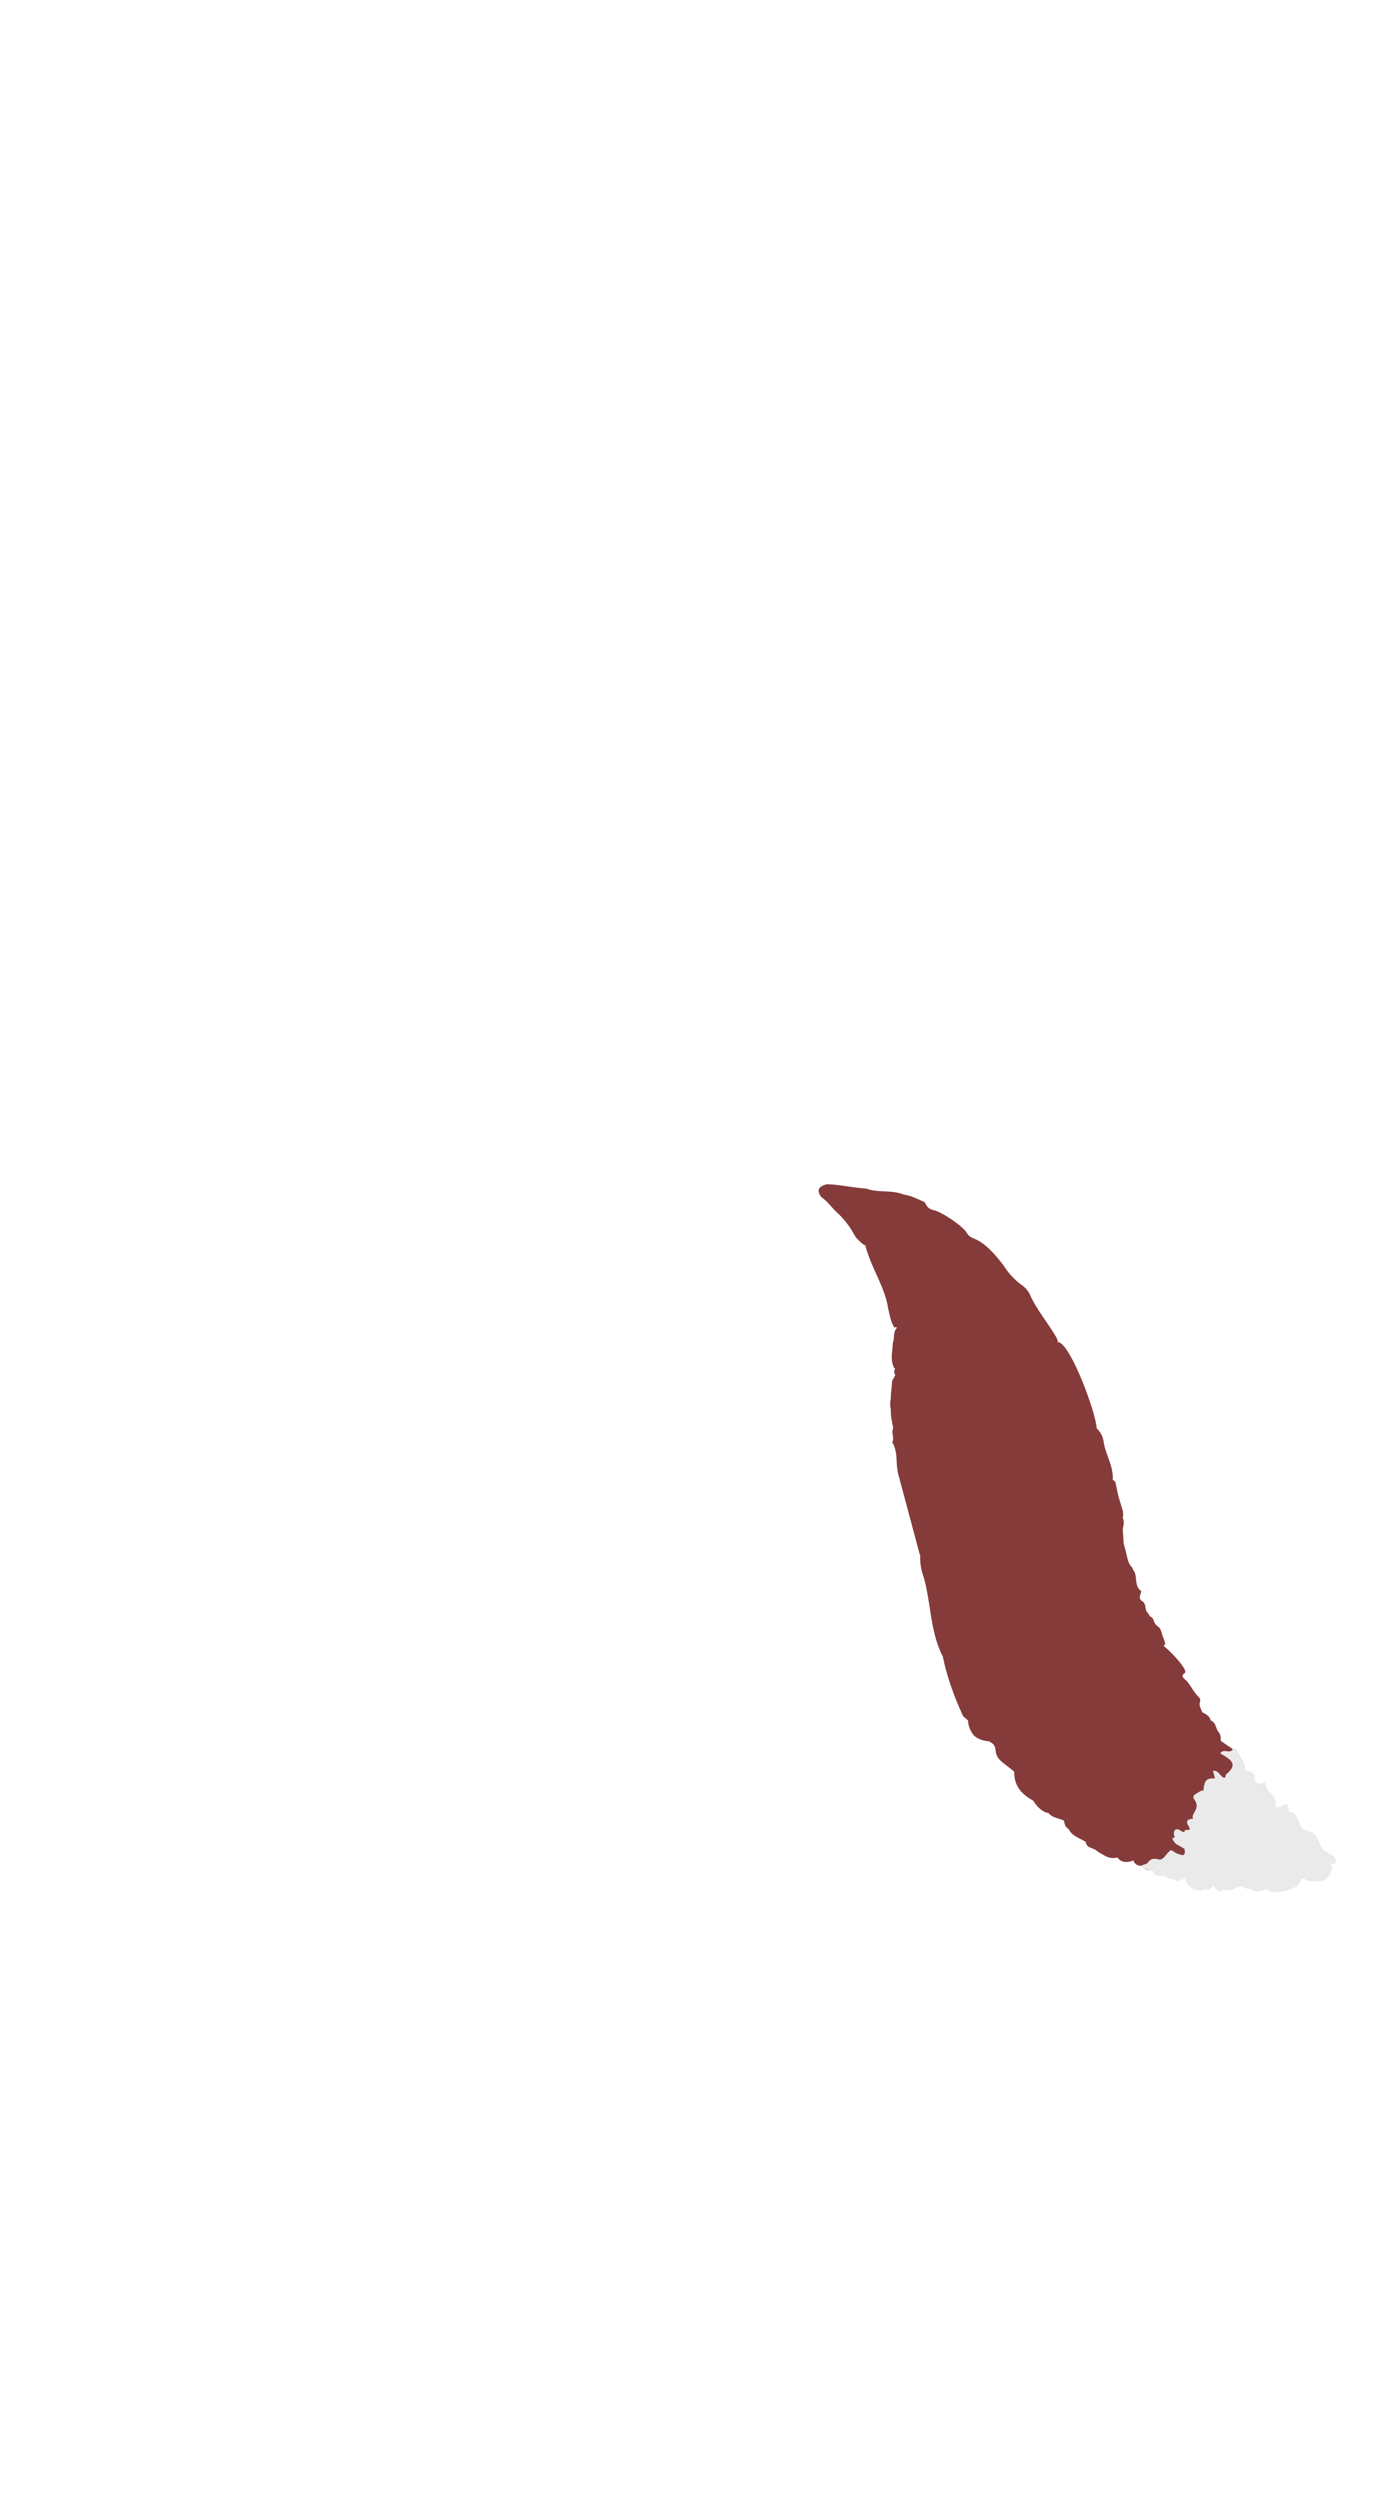 <svg viewBox="0 0 560 1e3"><path d="M331.1 473.6c-3.7.8-4.6 2.4-2.6 5.2 2.5 1.7 4.1 4.1 6.2 6.1a32 32 0 017.1 9.2l.7 1c1.1 1.1 2.3 2.5 3.7 3.1v.2c2.2 8.5 8 17 9 24.8.7 2.6 1 5.4 2.5 7.7h1v.3c-1.6 1.7-.8 4.1-1.6 6 0 3.2-1.2 6.7.6 10l.4.3c-.7.8-.4 1.6.0 2.6l-1.3 2.3c0 2.3-.5 4.6-.5 7-.2 1.4-.4 2.7.0 4v.5c0 2.5.5 5 1 7.3-1 1.8.6 3.7-.4 5.7 2.5 4 1.2 8.7 2.5 13.1l8.5 31.8h.2a21.4 21.4.0 00.8 7.2c3.6 10.8 2.8 23 8.2 33.5 1.7 8.2 4.6 16.3 8.2 24l1.9 1.6a9.9 9.9.0 001.6 5c1.3 2.3 4.4 3.2 6.9 3.4 1 .8 2.3.8 2.6 4.1.4 3.3 3.3 4.6 7 7.7.6.4.4.7.4 1.2.2 5.2 3.3 8.4 7.6 10.7 1.5 2.6 4.2 4.9 6 4.9 1.7 2.1 4.3 2.1 6.3 3.1.5 3.3 1.6 2.8 2.1 3.8 1.2 2.3 4.3 3.3 6.6 4.7.3 2.8 3.3 2.2 4.6 3.8 2.5 1.3 4.6 3.3 7.7 2.5h.4c1.6 2.1 3.9 2.1 6.5 1.1v.5c.7 1.3 2 1.7 3.3 1.7 1 1.6 2.5 2 4.3 1.5 19.2-.9 37.8-22.7 36.6-40 .7-2.4-1.6-4-2-6l-1.6-2.3-1 .1-4.8-3.3c0-1.1.0-2.3-.6-3.2-1.5-1.5-1.2-4.3-3.5-5-.1-1.6-2-2.6-3.4-3.3-.3-1.4-1.5-2.8-.7-4.2l-.1-1.3c-2.3-2-4.6-6.6-5.5-7.1-1-1-2.4-1.8-.6-3 1.6-1.1-5.6-8.7-8.6-11 1.9-.1-.6-3.8-.6-5.2l-.7-1.7-1.8-1.6c-.8-1-.6-2.6-2.1-3.1l-1-1.5-.6-.8c-.5-1.5-.2-3.3-2-4.1-1.3-1.4.0-2.7.0-3.8-3.1-2.2-1.2-6.1-3.3-8.6l-.3-.8c-1.7-1.6-2-4.1-2.5-6.2l-.8-3c-.3-1.1-.2-2.3-.3-3.3.0-1.3-.4-2.6.0-3.8.3-1.3.3-2.4-.2-3.6v-.1c.3-.9.2-1.8.0-2.8l-1.7-5.6-1.3-6-1-.7c.4-5.3-3-10.6-3.6-15a9.4 9.4.0 00-2.8-5.6c-.6-7.2-10.8-34.5-15.6-34.5v-.5a8.2 8.2.0 00-.8-1.8c-3.3-5.6-7.5-10.5-10.2-16.4-.6-1.6-2.1-3.3-3.8-4.4a29 29 0 01-6.9-7.6c-10.3-13.5-12.6-8.9-15-13.5-3.4-4-11-8.2-12.6-8.5-3.7-.7-3-2.8-4.4-3.5-2.6-1.1-5-2.4-7.9-2.8-4.9-2-10.3-.6-15-2.4-5.3-.3-11-1.7-15.5-1.7z" fill="#863b3b"/><path d="M494 699.5l-.9.1c-1.1 2.2-3.4-.5-5 1.7 3.2 2 8 4 2.2 8.5.0 1.3-.5 1.7-1.6.7-1-.9-1.7-2.5-3.5-2.2l.7 2.7c0 .8-.5.3-.8.3-3.7.0-3.3 2.8-3.8 5 0 0-.3.0-.5-.2-4 2.2-4 2.2-2.6 4.4 1.3 2.4-.5 4-1.2 6l.2.9c-1.8.3-3.3.6-1.7 3.1 1.3 2.3-1.1 1-1.6 1.6v.5c-1.3.7-2.5-2-4-.5-.6 1-.3 1.9.0 2.8l-1 .4a5 5 0 002.9 3l2 1.2c.7 3.8-1.6 2.2-3.2 1.8l-2.1-1.3c-2.2 1-2.8 4.6-5.6 3.6-2.3-.6-3.1.7-4.3 1.9l-2 .6c1 1.7 2.7 2.1 4.5 1.7.3 3.9 4 1.4 5.6 3.2 1 .5 1.8.7 2.4.4.4.6 1.2.8 1.8 1 1.2.0 2.3-1.2 3.3-.9.0 1.2.7 2 1.7 2.8.8 1.2 4.4 2.7 5.5 1.3 1.7.5 3.2-.1 4.2-1.6.4 2.8 3.6 2.8 3.7 1.6 1 .7 2.2.5 3.3.4 1-.2 1.7-.7 2.2-1.5.4.8 1.6.0 1.8-.3 1 1.3 2.1 1.1 3 1.3l.6-.2.8.8c2.1.9 4.1.0 6-.6v.1c1.7 2.7 9.4.4 11.4-1 1-.8 2-1.8 2.1-3l1.2-.2c.7.6 1.6 1 2.3 1 4.1.0 6 .6 7.4-2.2 1.1-.3 1-.8.5-1.5.5-.1.8-.6 1-1.1.0-.7-.5-1.3-.2-2.1 1.2.0 2.3-.4 1.3-2.2-.6-1.6-3.3-2-4.4-3.3-1.8-1.6-2.2-4.6-3.8-6.4-1.3-1.3-3.3-1-4.6-2.1-1.8-1.5-2.1-7.2-5.3-6.6l-.3.2c0-1 0-2.2-.5-3.3-1.1-.3-2-.2-2.6.8-1-.1-3 1.5-2.1-1.5.0-1-.4-1.6-.9-2.4l-1.3-1.7c-1.6-.8-1.6-2.6-2-4-2 .4-4 1-4.4-1.7 1.5-1.5-3-3.5-4-3.5.6-2.4-1.7-4-2-6l-1.7-2.3z" fill="#eaeaea"/></svg>